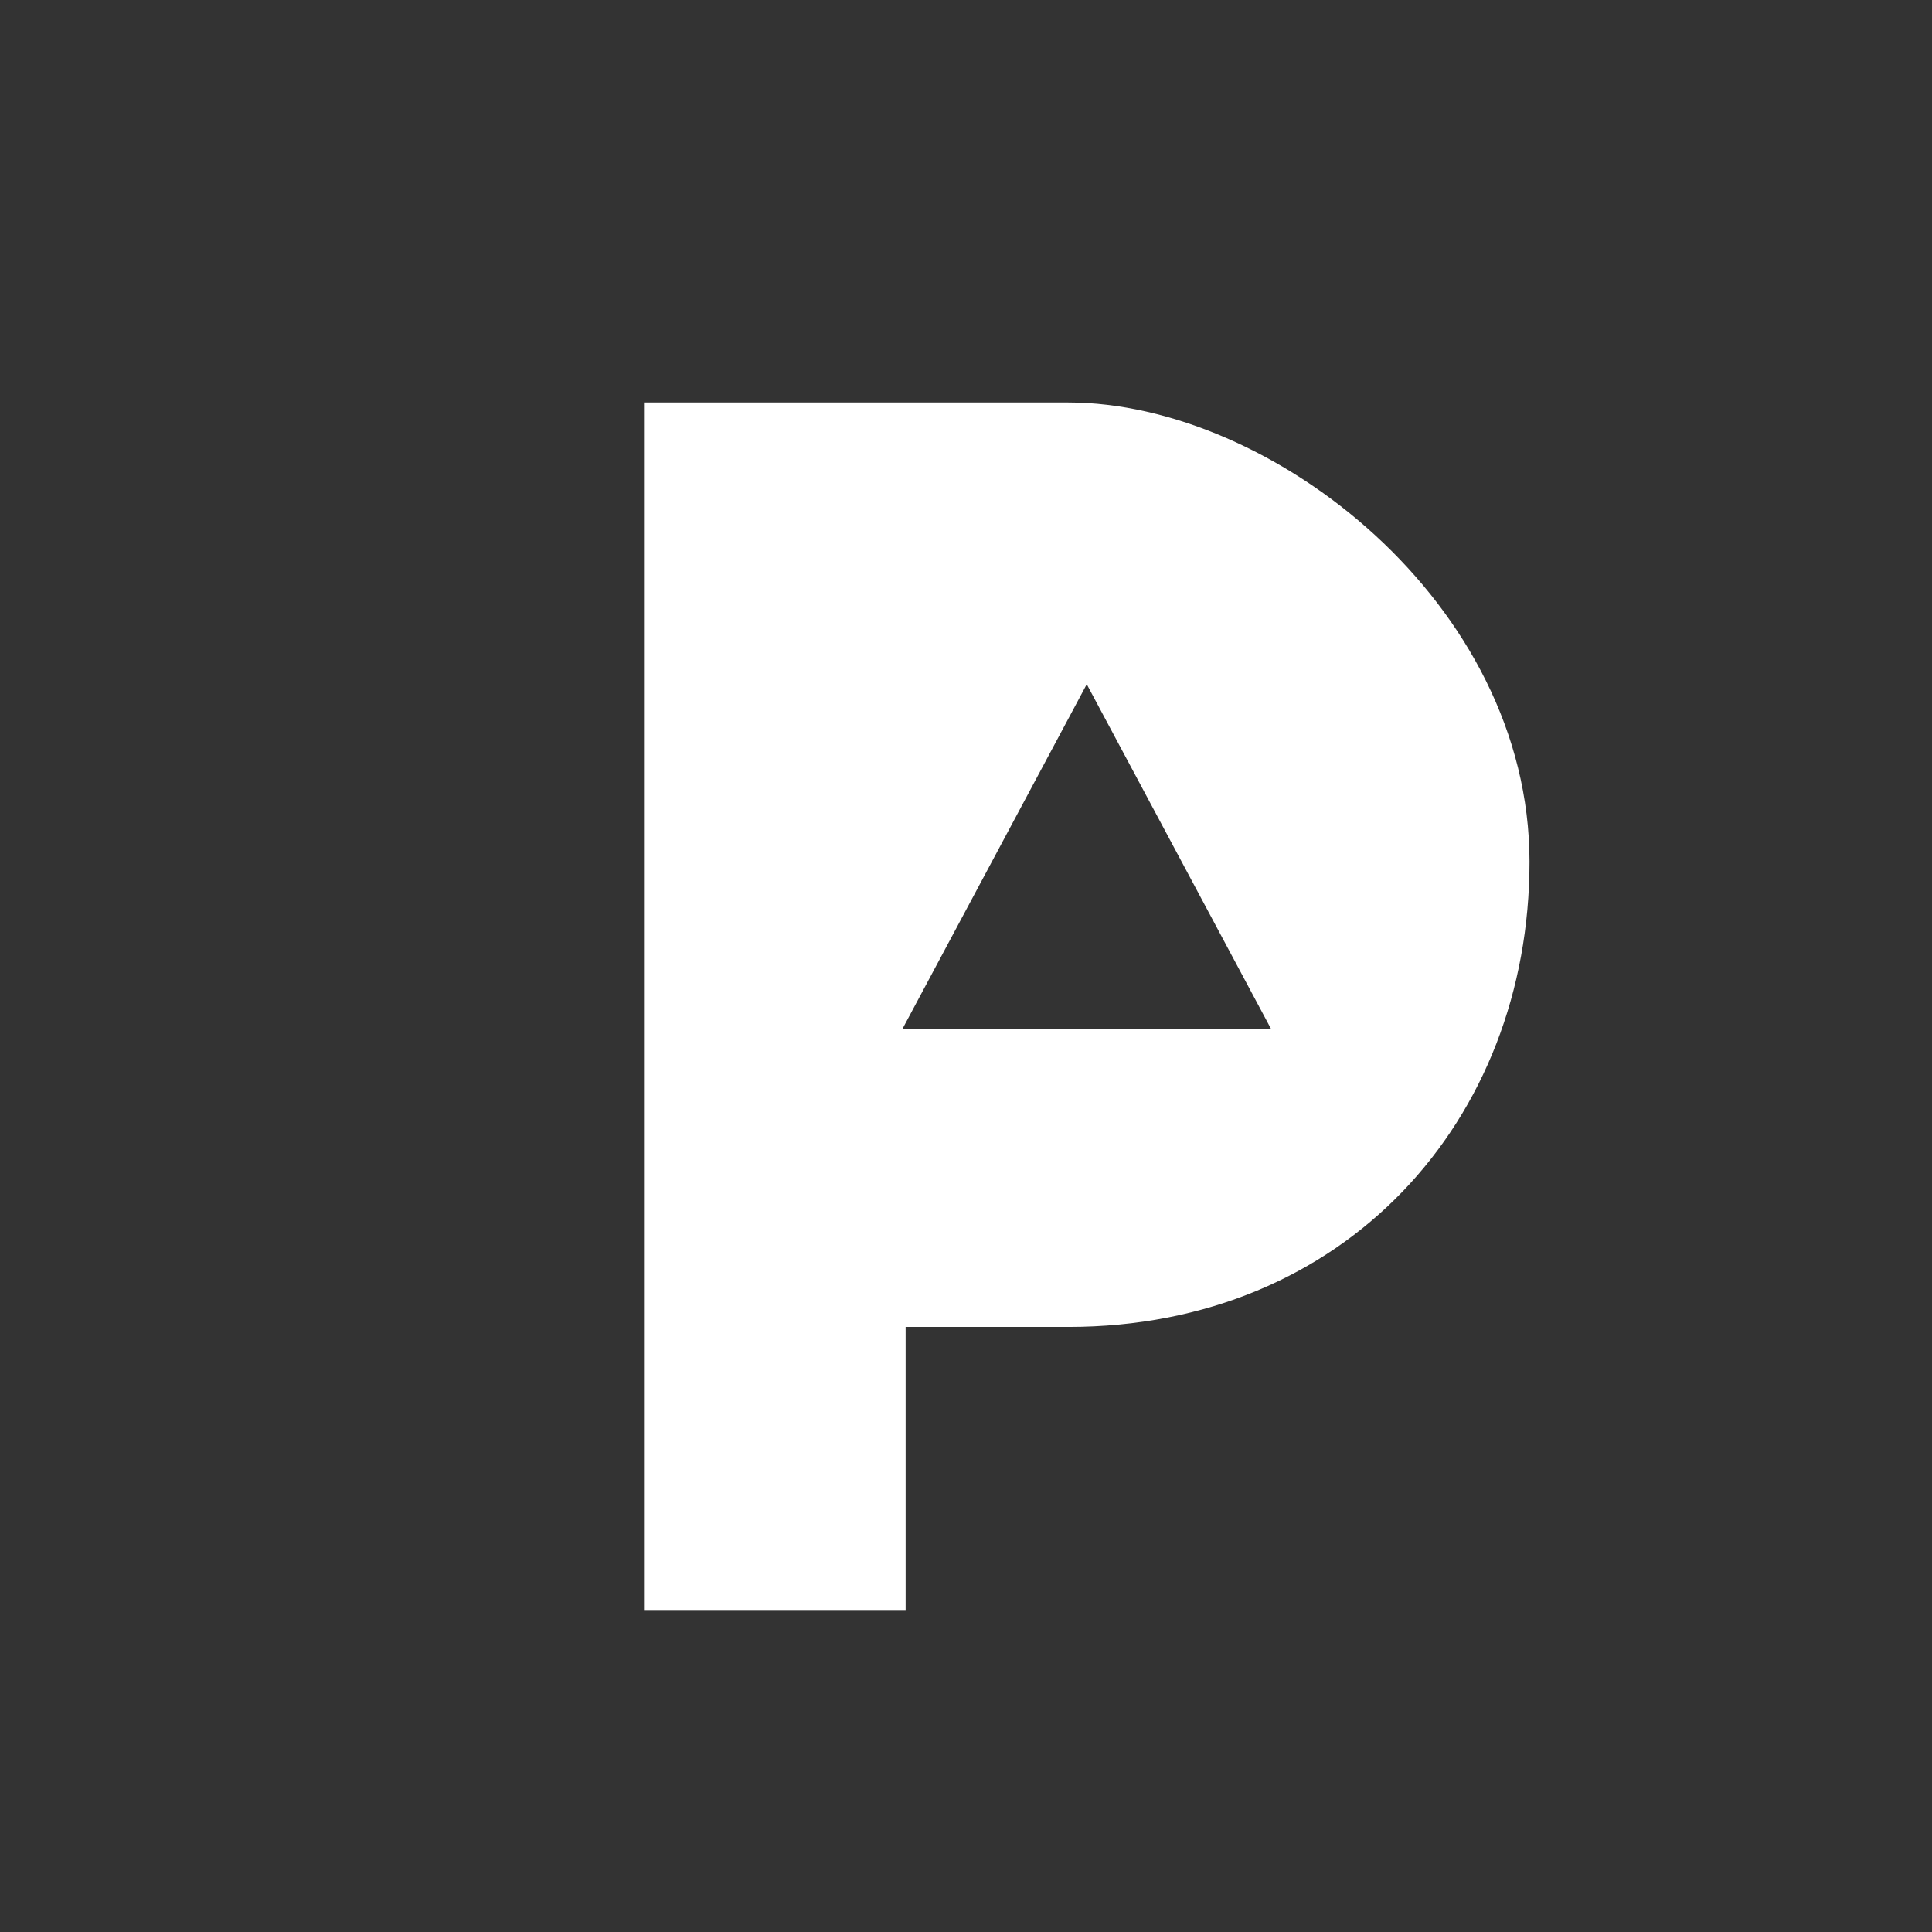 <svg width="48" height="48" viewBox="0 0 48 48" fill="none" xmlns="http://www.w3.org/2000/svg">
<rect x="0" y="0" width="48" height="48" fill="#333333" stroke="none"/>
<path fill-rule="evenodd" clip-rule="evenodd" d="M22.5 40V32.967H26.542C33.417 32.967 38 27.842 38 21.412C38 14.981 31.583 10 26.542 10H22.5H16V40H22.5ZM27 17L22.417 25.571H31.583L27 17Z" fill="white"/>
</svg>
